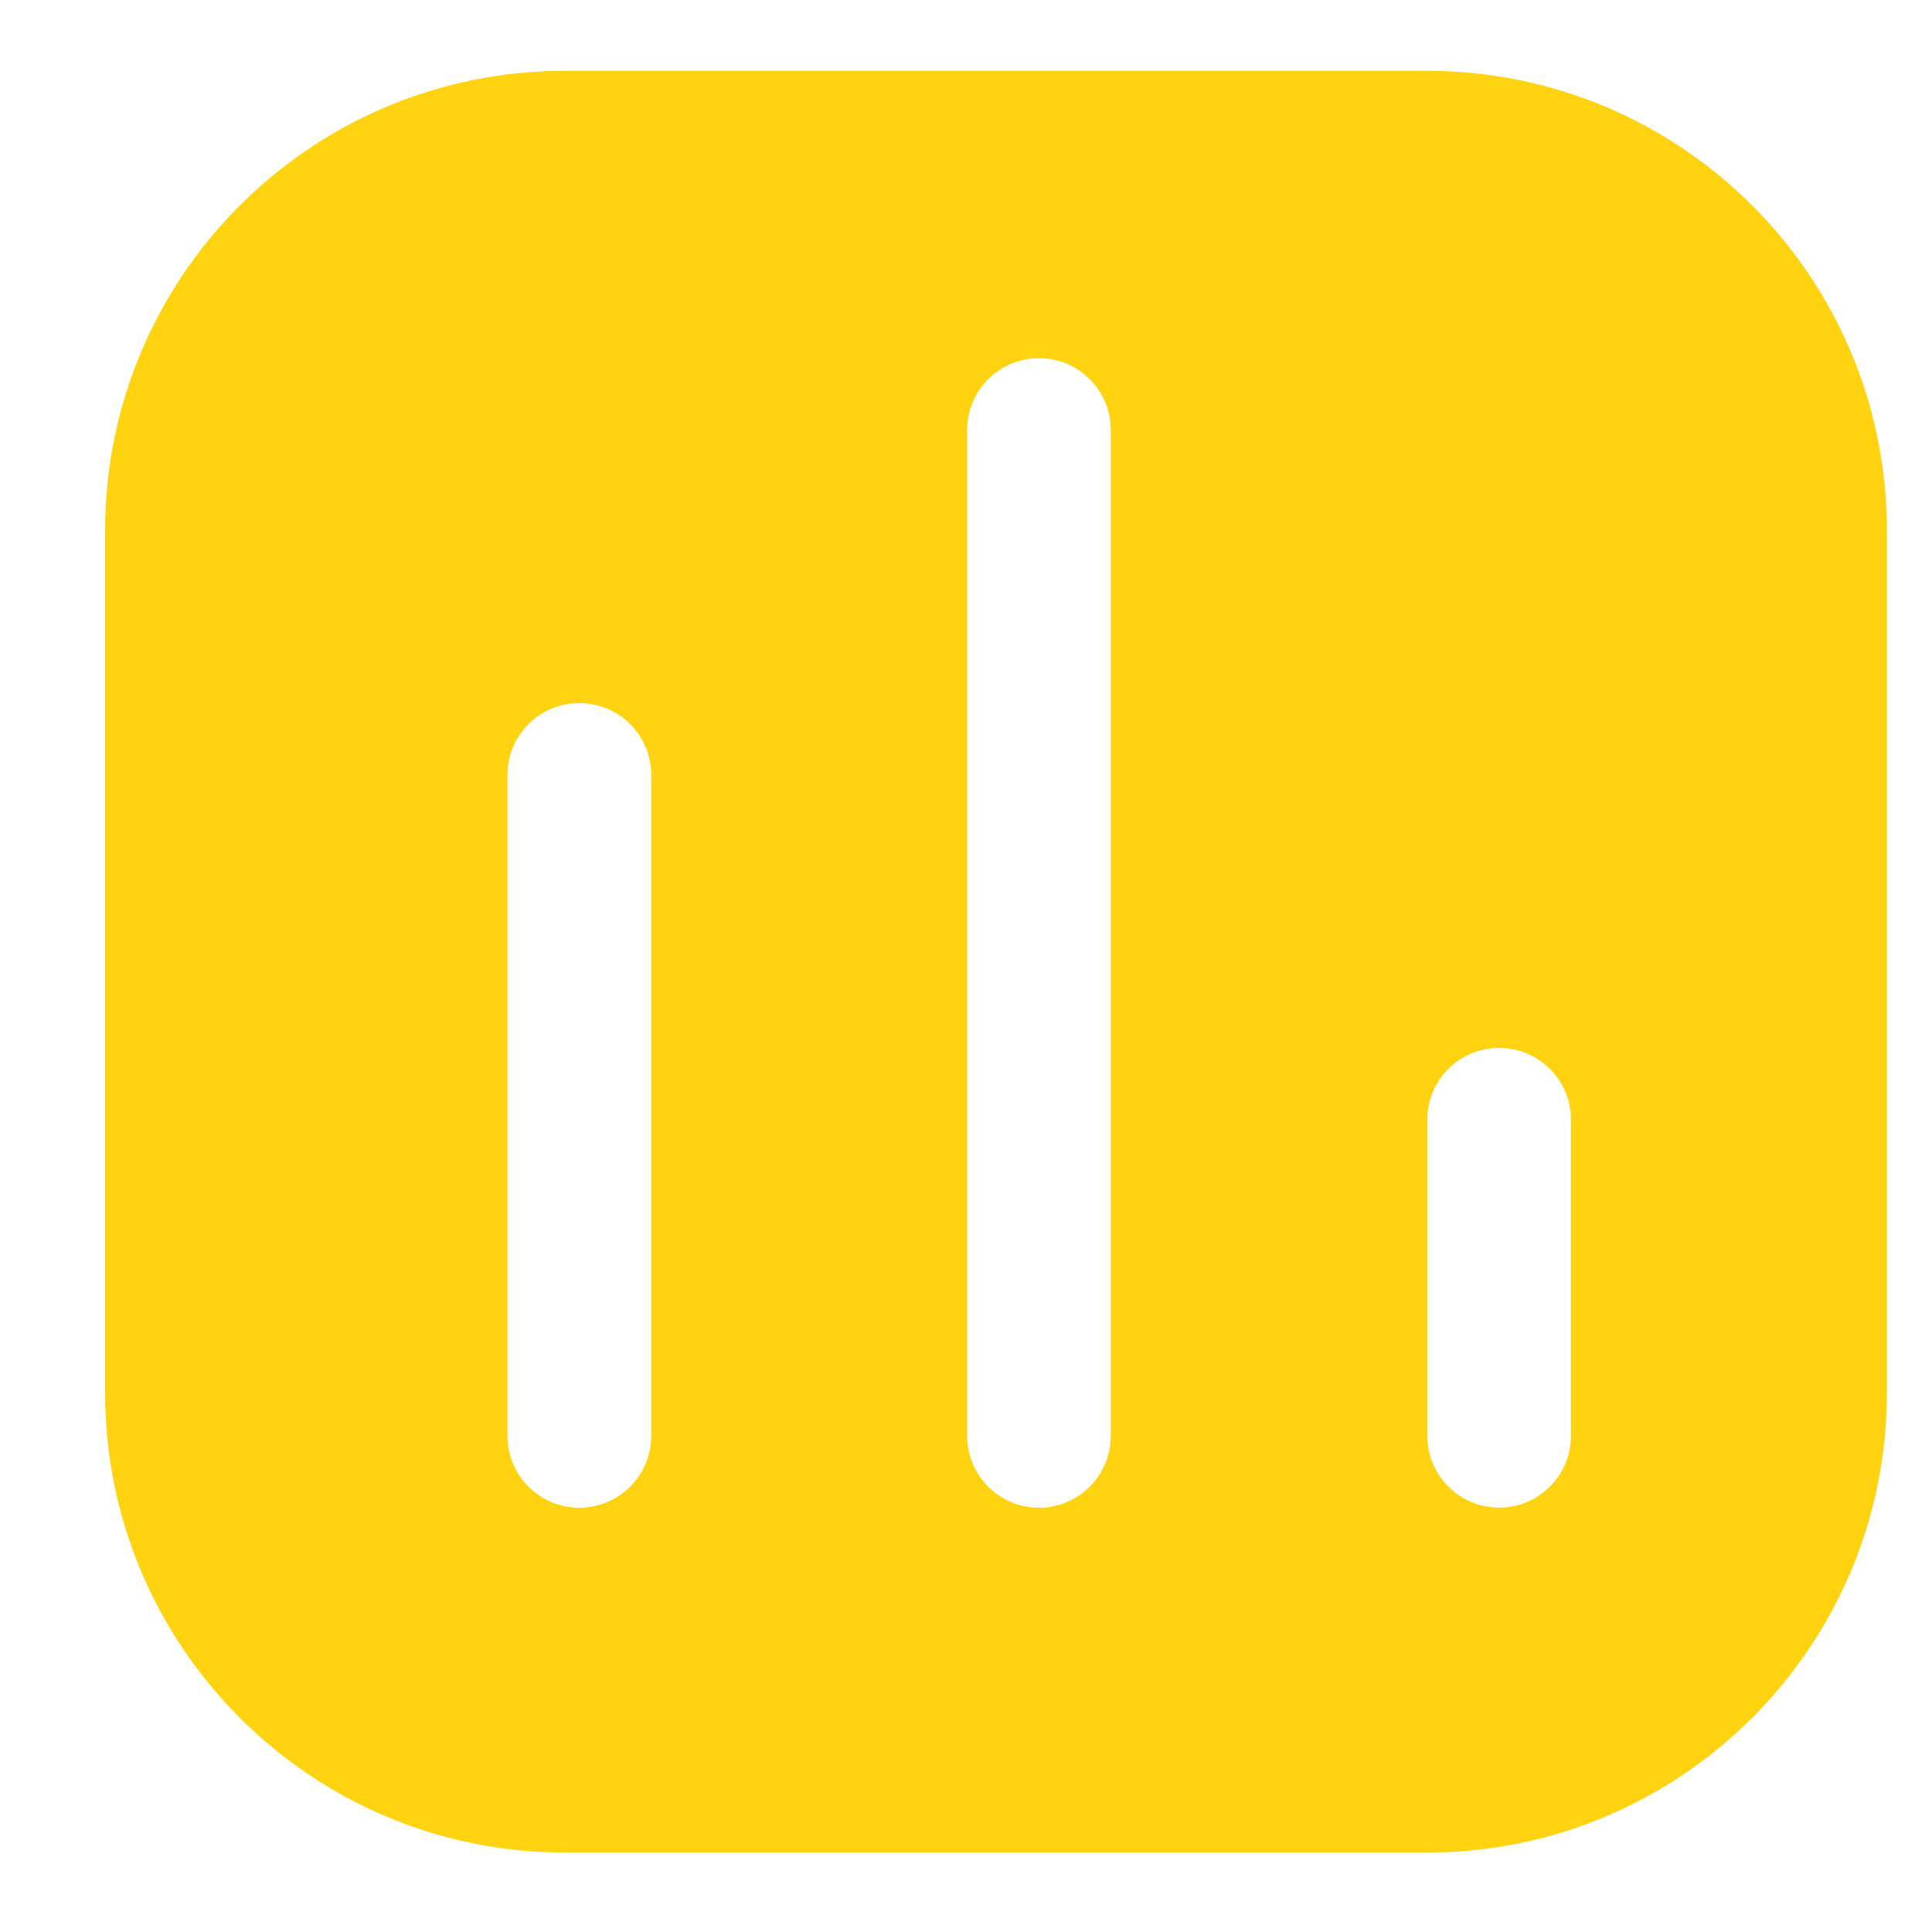 <svg width="15" height="15" viewBox="0 0 15 15" fill="none" xmlns="http://www.w3.org/2000/svg">
<path fill-rule="evenodd" clip-rule="evenodd" d="M4.386 0.55C2.415 0.55 0.816 2.148 0.816 4.12V10.813C0.816 12.784 2.415 14.383 4.386 14.383H11.08C13.051 14.383 14.65 12.784 14.65 10.813V4.12C14.65 2.148 13.051 0.55 11.08 0.55H4.386ZM4.498 5.459C4.19 5.459 3.94 5.708 3.94 6.016V11.148C3.94 11.456 4.19 11.706 4.498 11.706C4.806 11.706 5.056 11.456 5.056 11.148V6.016C5.056 5.708 4.806 5.459 4.498 5.459ZM11.082 8.693C11.082 8.385 11.331 8.136 11.639 8.136C11.947 8.136 12.197 8.385 12.197 8.693V11.147C12.197 11.456 11.947 11.705 11.639 11.705C11.331 11.705 11.082 11.456 11.082 11.147V8.693ZM8.067 2.781C7.759 2.781 7.509 3.031 7.509 3.339V11.148C7.509 11.456 7.759 11.706 8.067 11.706C8.375 11.706 8.624 11.456 8.624 11.148V3.339C8.624 3.031 8.375 2.781 8.067 2.781Z" fill="#FFD30F"/>
</svg>
